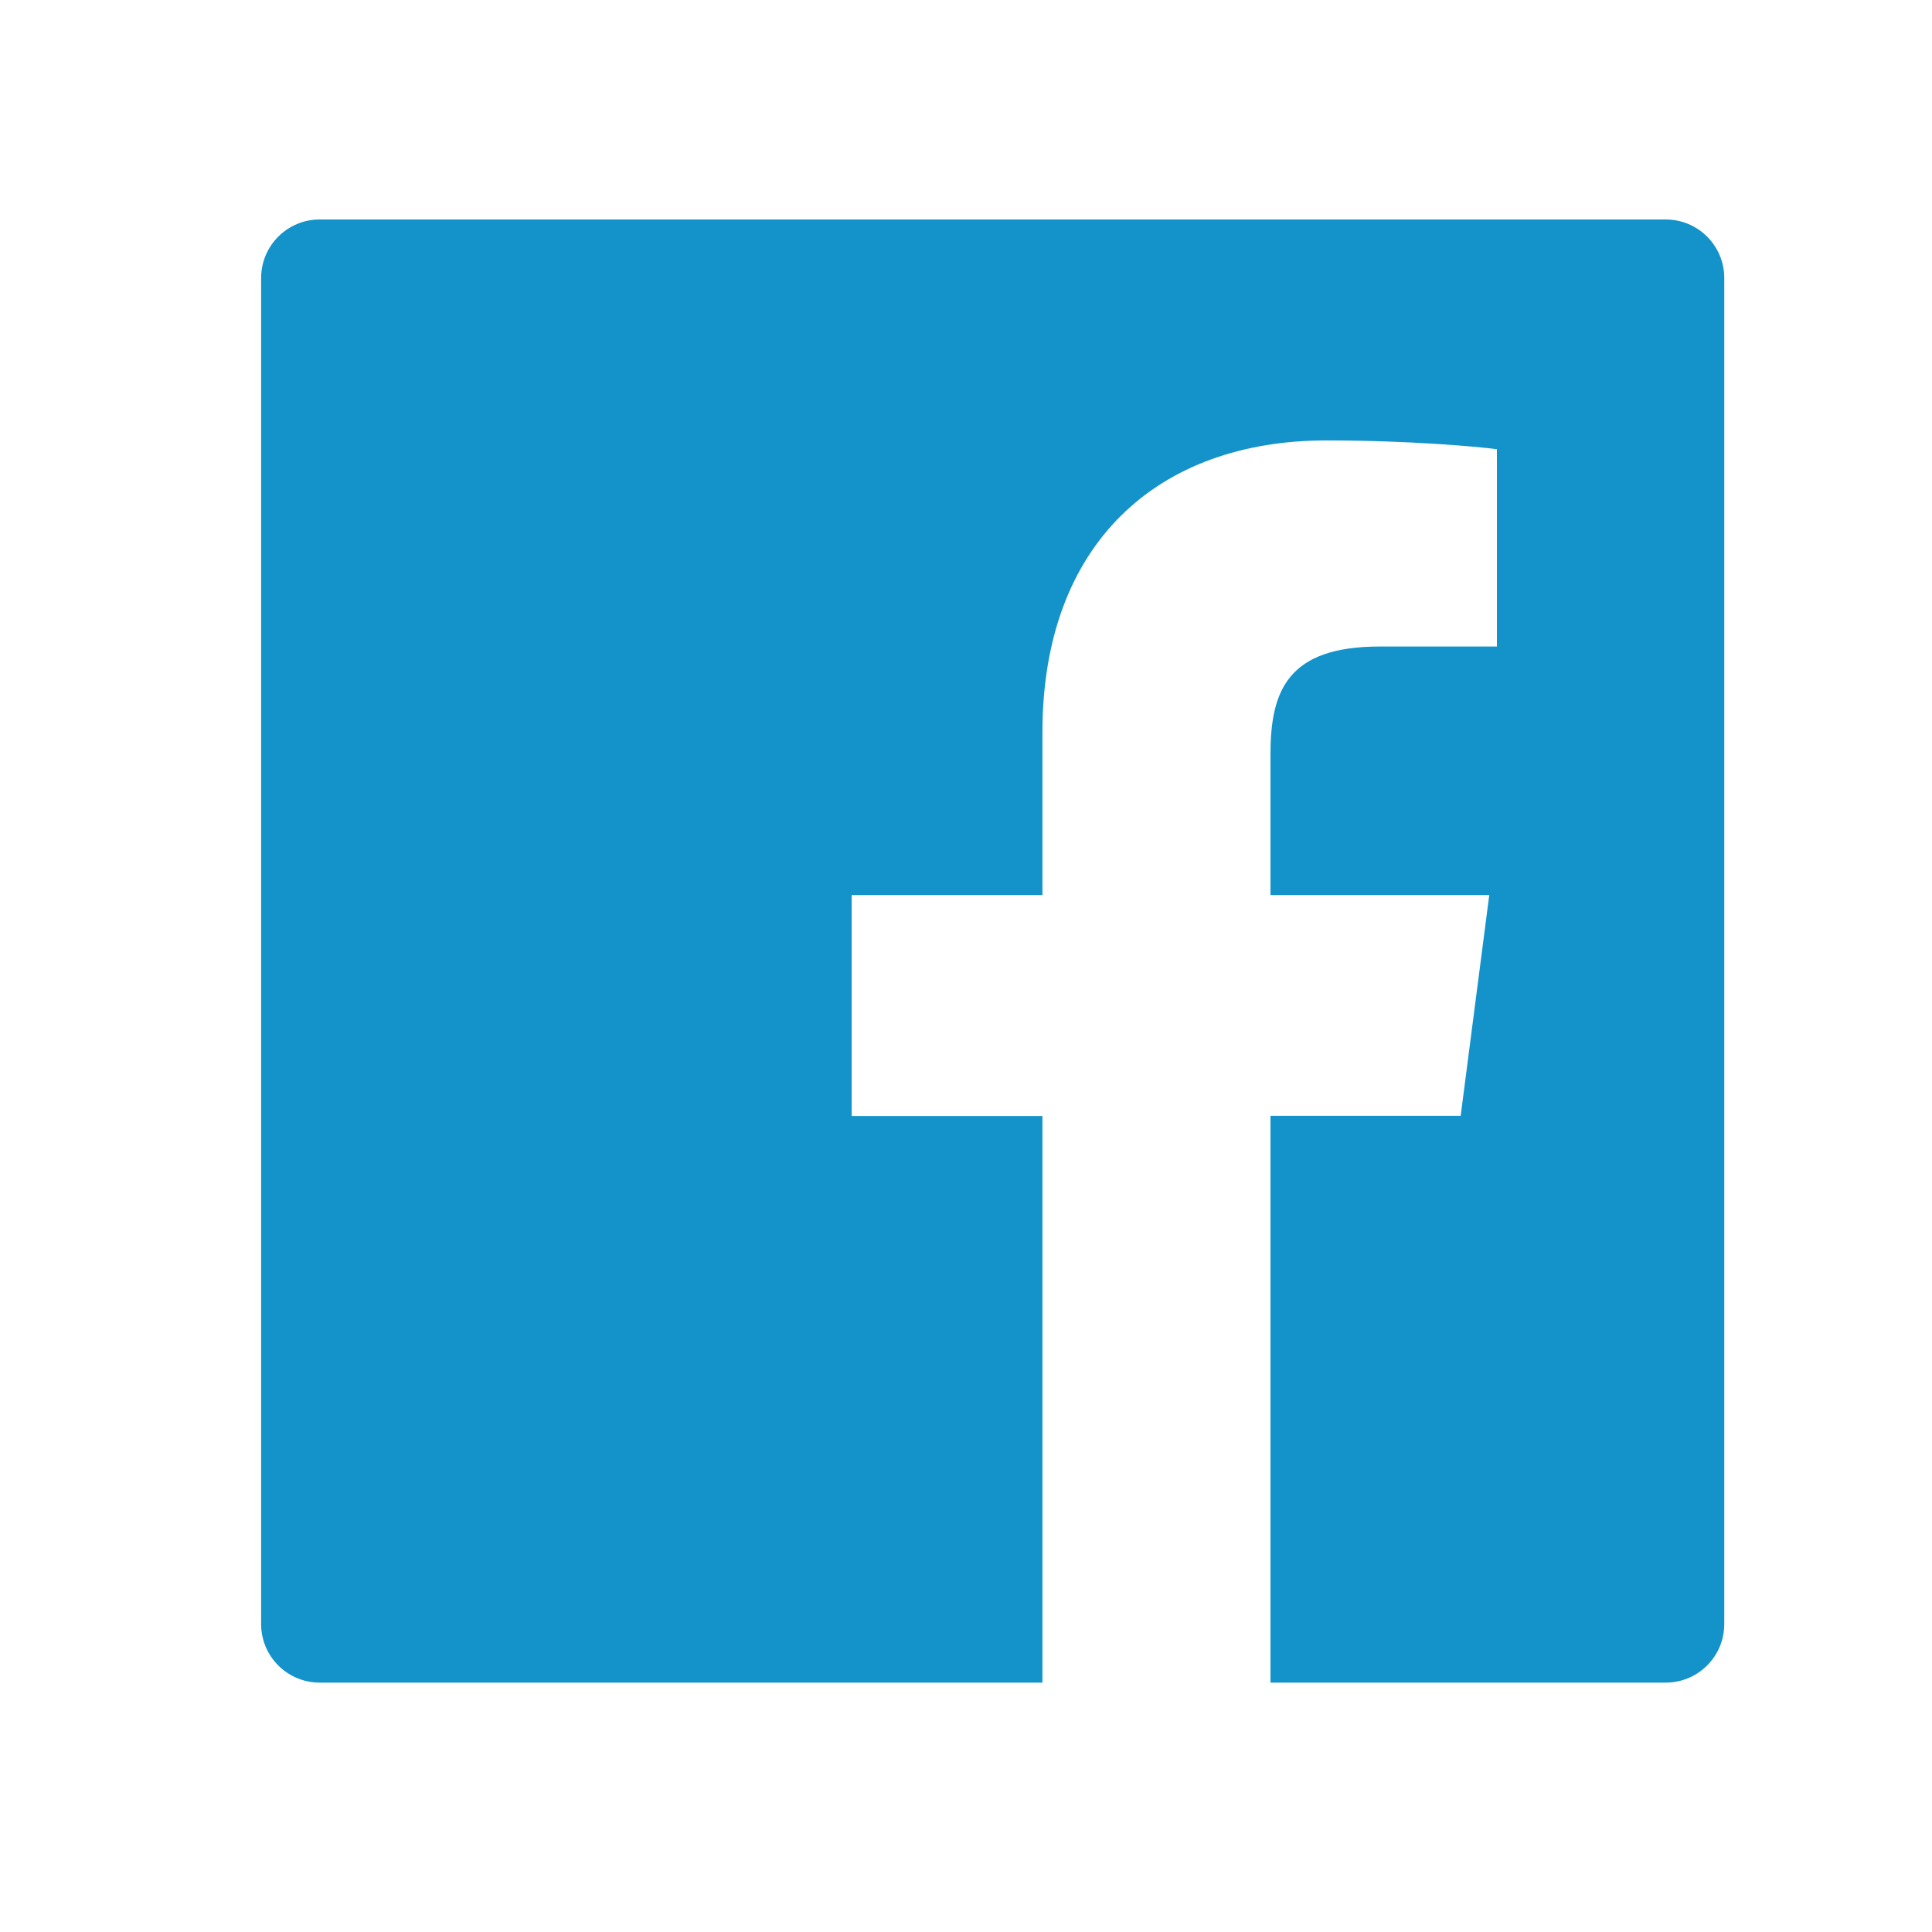 <svg width="25" height="25" viewBox="0 0 25 25" fill="none" xmlns="http://www.w3.org/2000/svg">
<g id="ant-design:facebook-filled">
<path id="Vector" d="M21.554 2.84H4.137C3.718 2.84 3.379 3.179 3.379 3.598V21.015C3.379 21.434 3.718 21.773 4.137 21.773H21.554C21.973 21.773 22.312 21.434 22.312 21.015V3.598C22.312 3.179 21.973 2.84 21.554 2.84ZM19.368 8.366H17.855C16.67 8.366 16.44 8.929 16.44 9.758V11.582H19.271L18.901 14.439H16.44V21.773H13.489V14.441H11.021V11.582H13.489V9.476C13.489 7.031 14.982 5.699 17.165 5.699C18.21 5.699 19.107 5.777 19.37 5.813V8.366H19.368Z" fill="#1393C9"/>
</g>
</svg>
